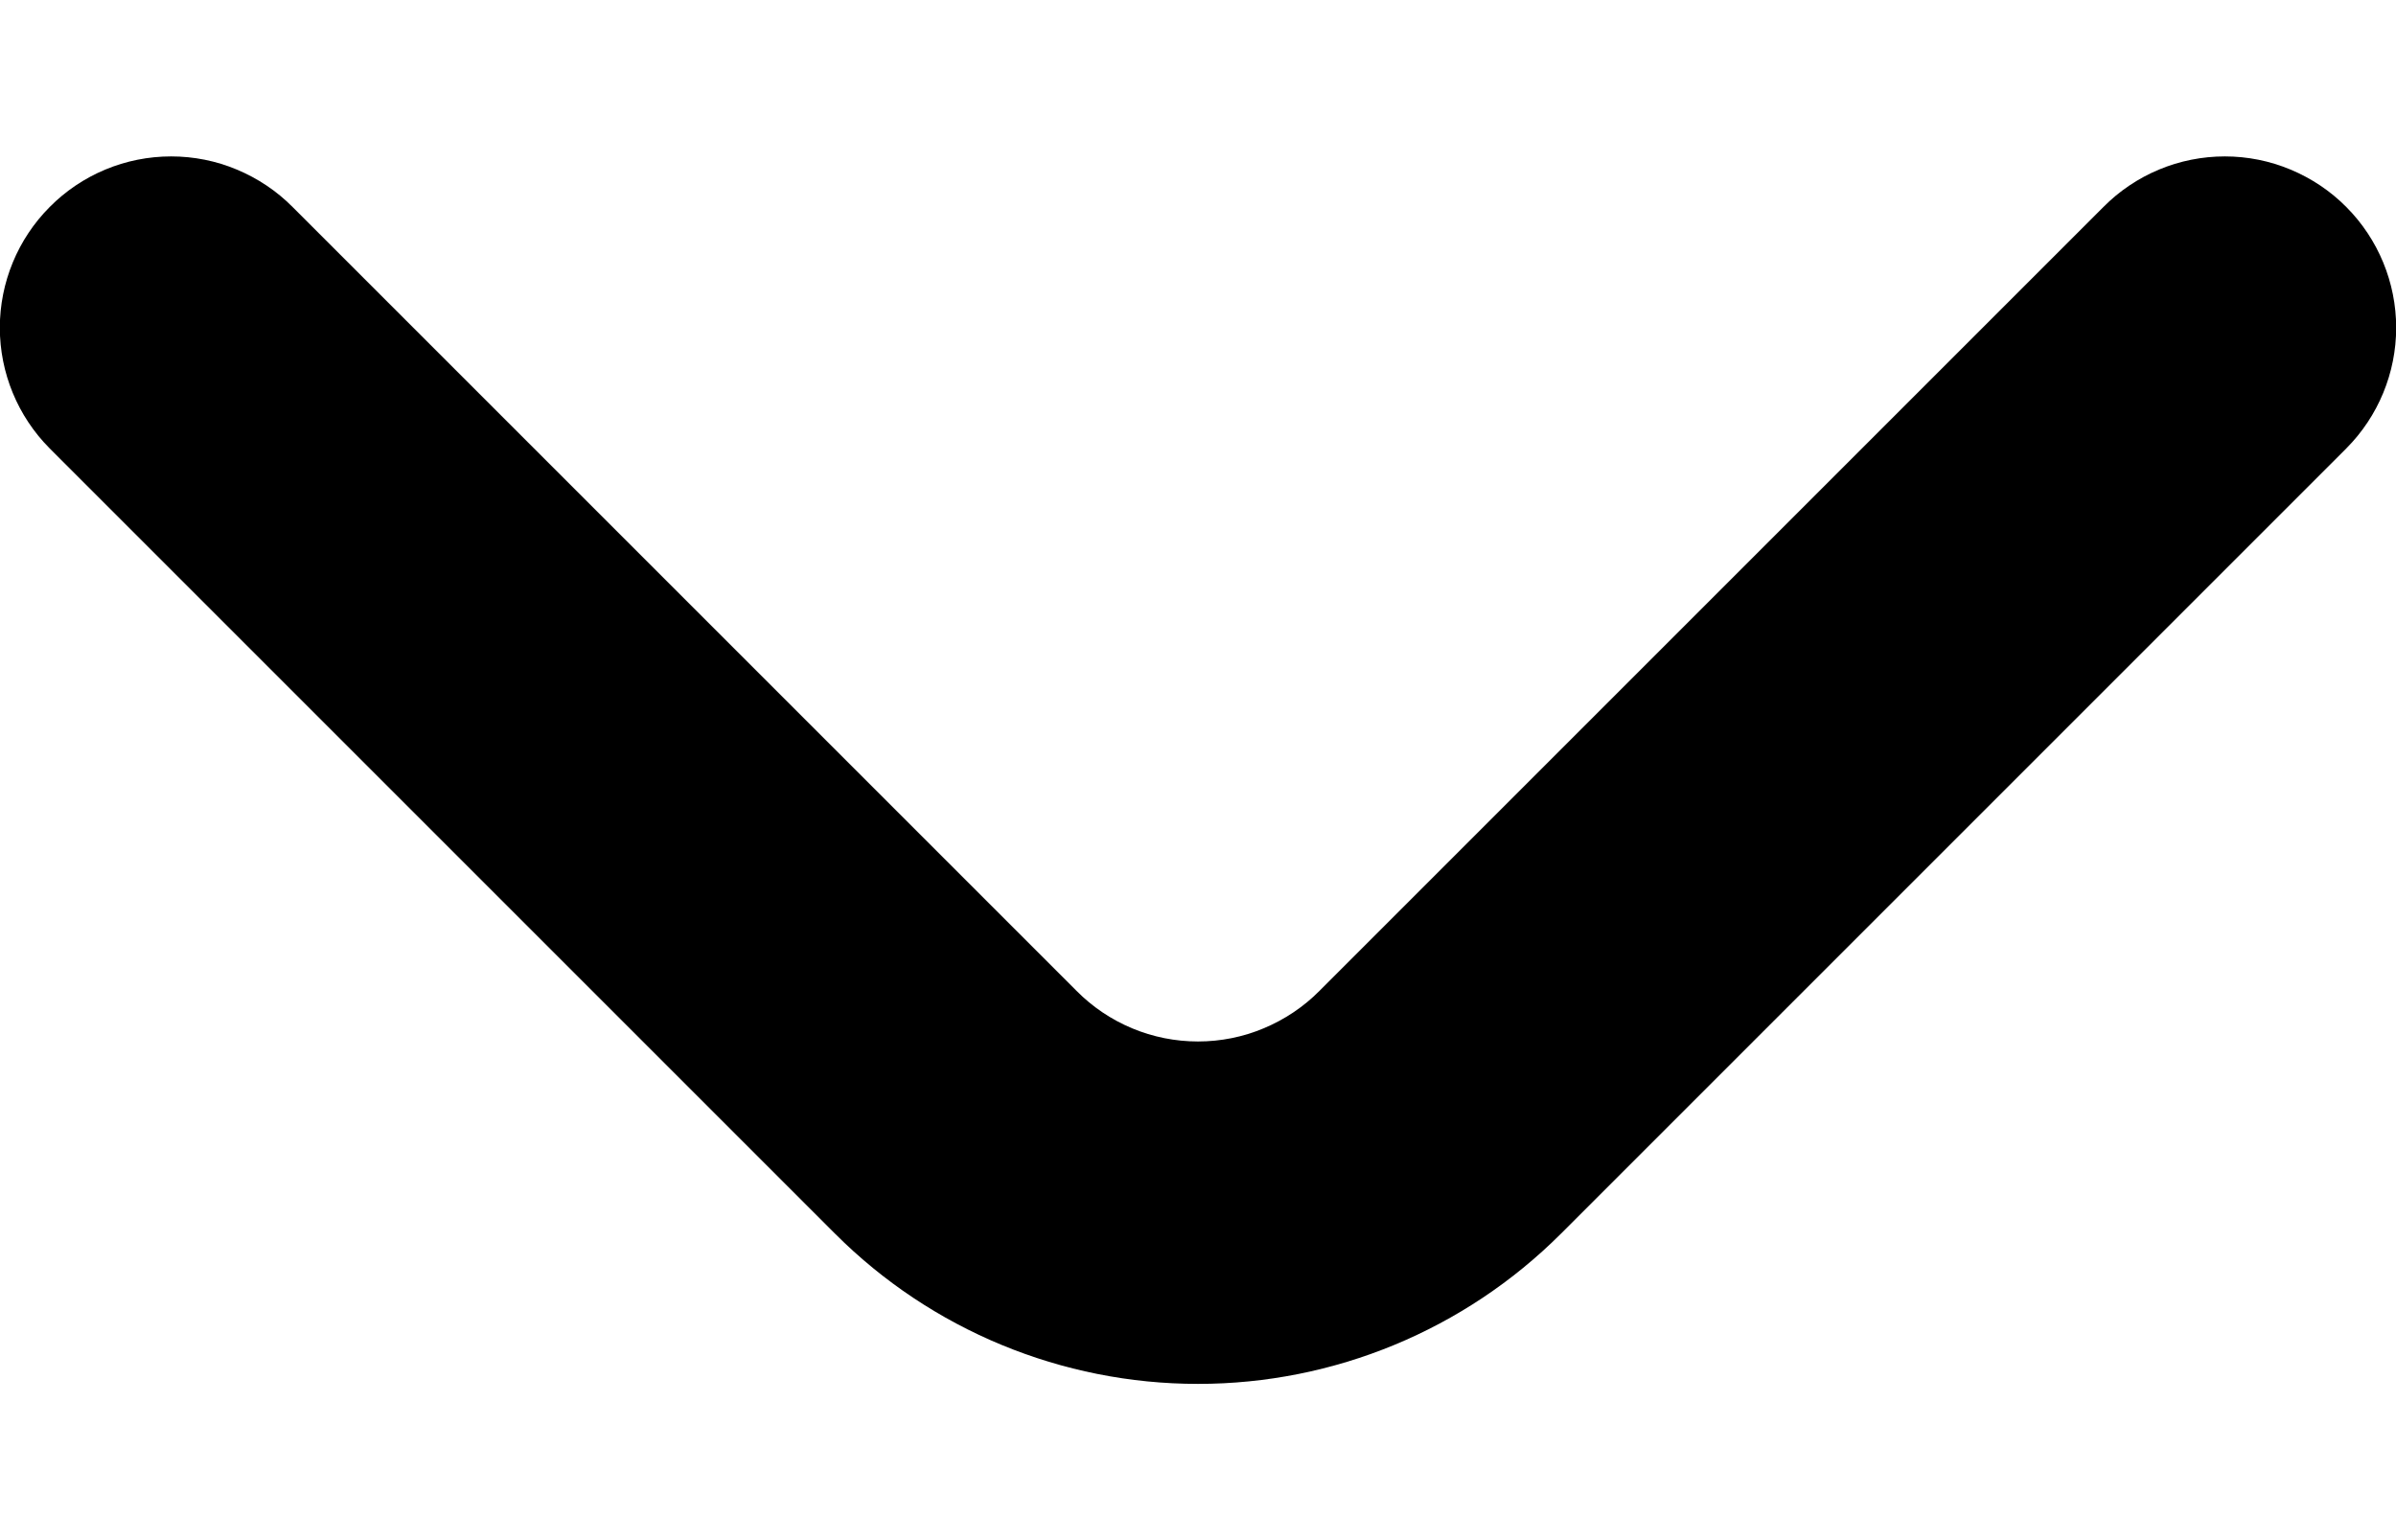 <svg width="14" height="9" viewBox="0 0 14 9" fill="none" xmlns="http://www.w3.org/2000/svg">
    <path d="M13.71 1.21C13.617 1.116 13.506 1.042 13.384 0.991C13.262 0.94 13.132 0.914 13 0.914C12.868 0.914 12.737 0.94 12.615 0.991C12.493 1.042 12.383 1.116 12.29 1.21L7.71 5.79C7.617 5.884 7.506 5.958 7.384 6.009C7.263 6.06 7.132 6.086 7 6.086C6.868 6.086 6.737 6.06 6.615 6.009C6.493 5.958 6.383 5.884 6.29 5.79L1.71 1.21C1.617 1.116 1.506 1.042 1.384 0.991C1.263 0.94 1.132 0.914 1 0.914C0.868 0.914 0.737 0.94 0.615 0.991C0.493 1.042 0.383 1.116 0.29 1.21C0.104 1.397 -0.001 1.651 -0.001 1.915C-0.001 2.179 0.104 2.433 0.29 2.62L4.88 7.21C5.442 7.772 6.205 8.087 7 8.087C7.795 8.087 8.557 7.772 9.12 7.21L13.71 2.62C13.896 2.433 14.001 2.179 14.001 1.915C14.001 1.651 13.896 1.397 13.71 1.21Z"
          fill="black"/>
</svg>